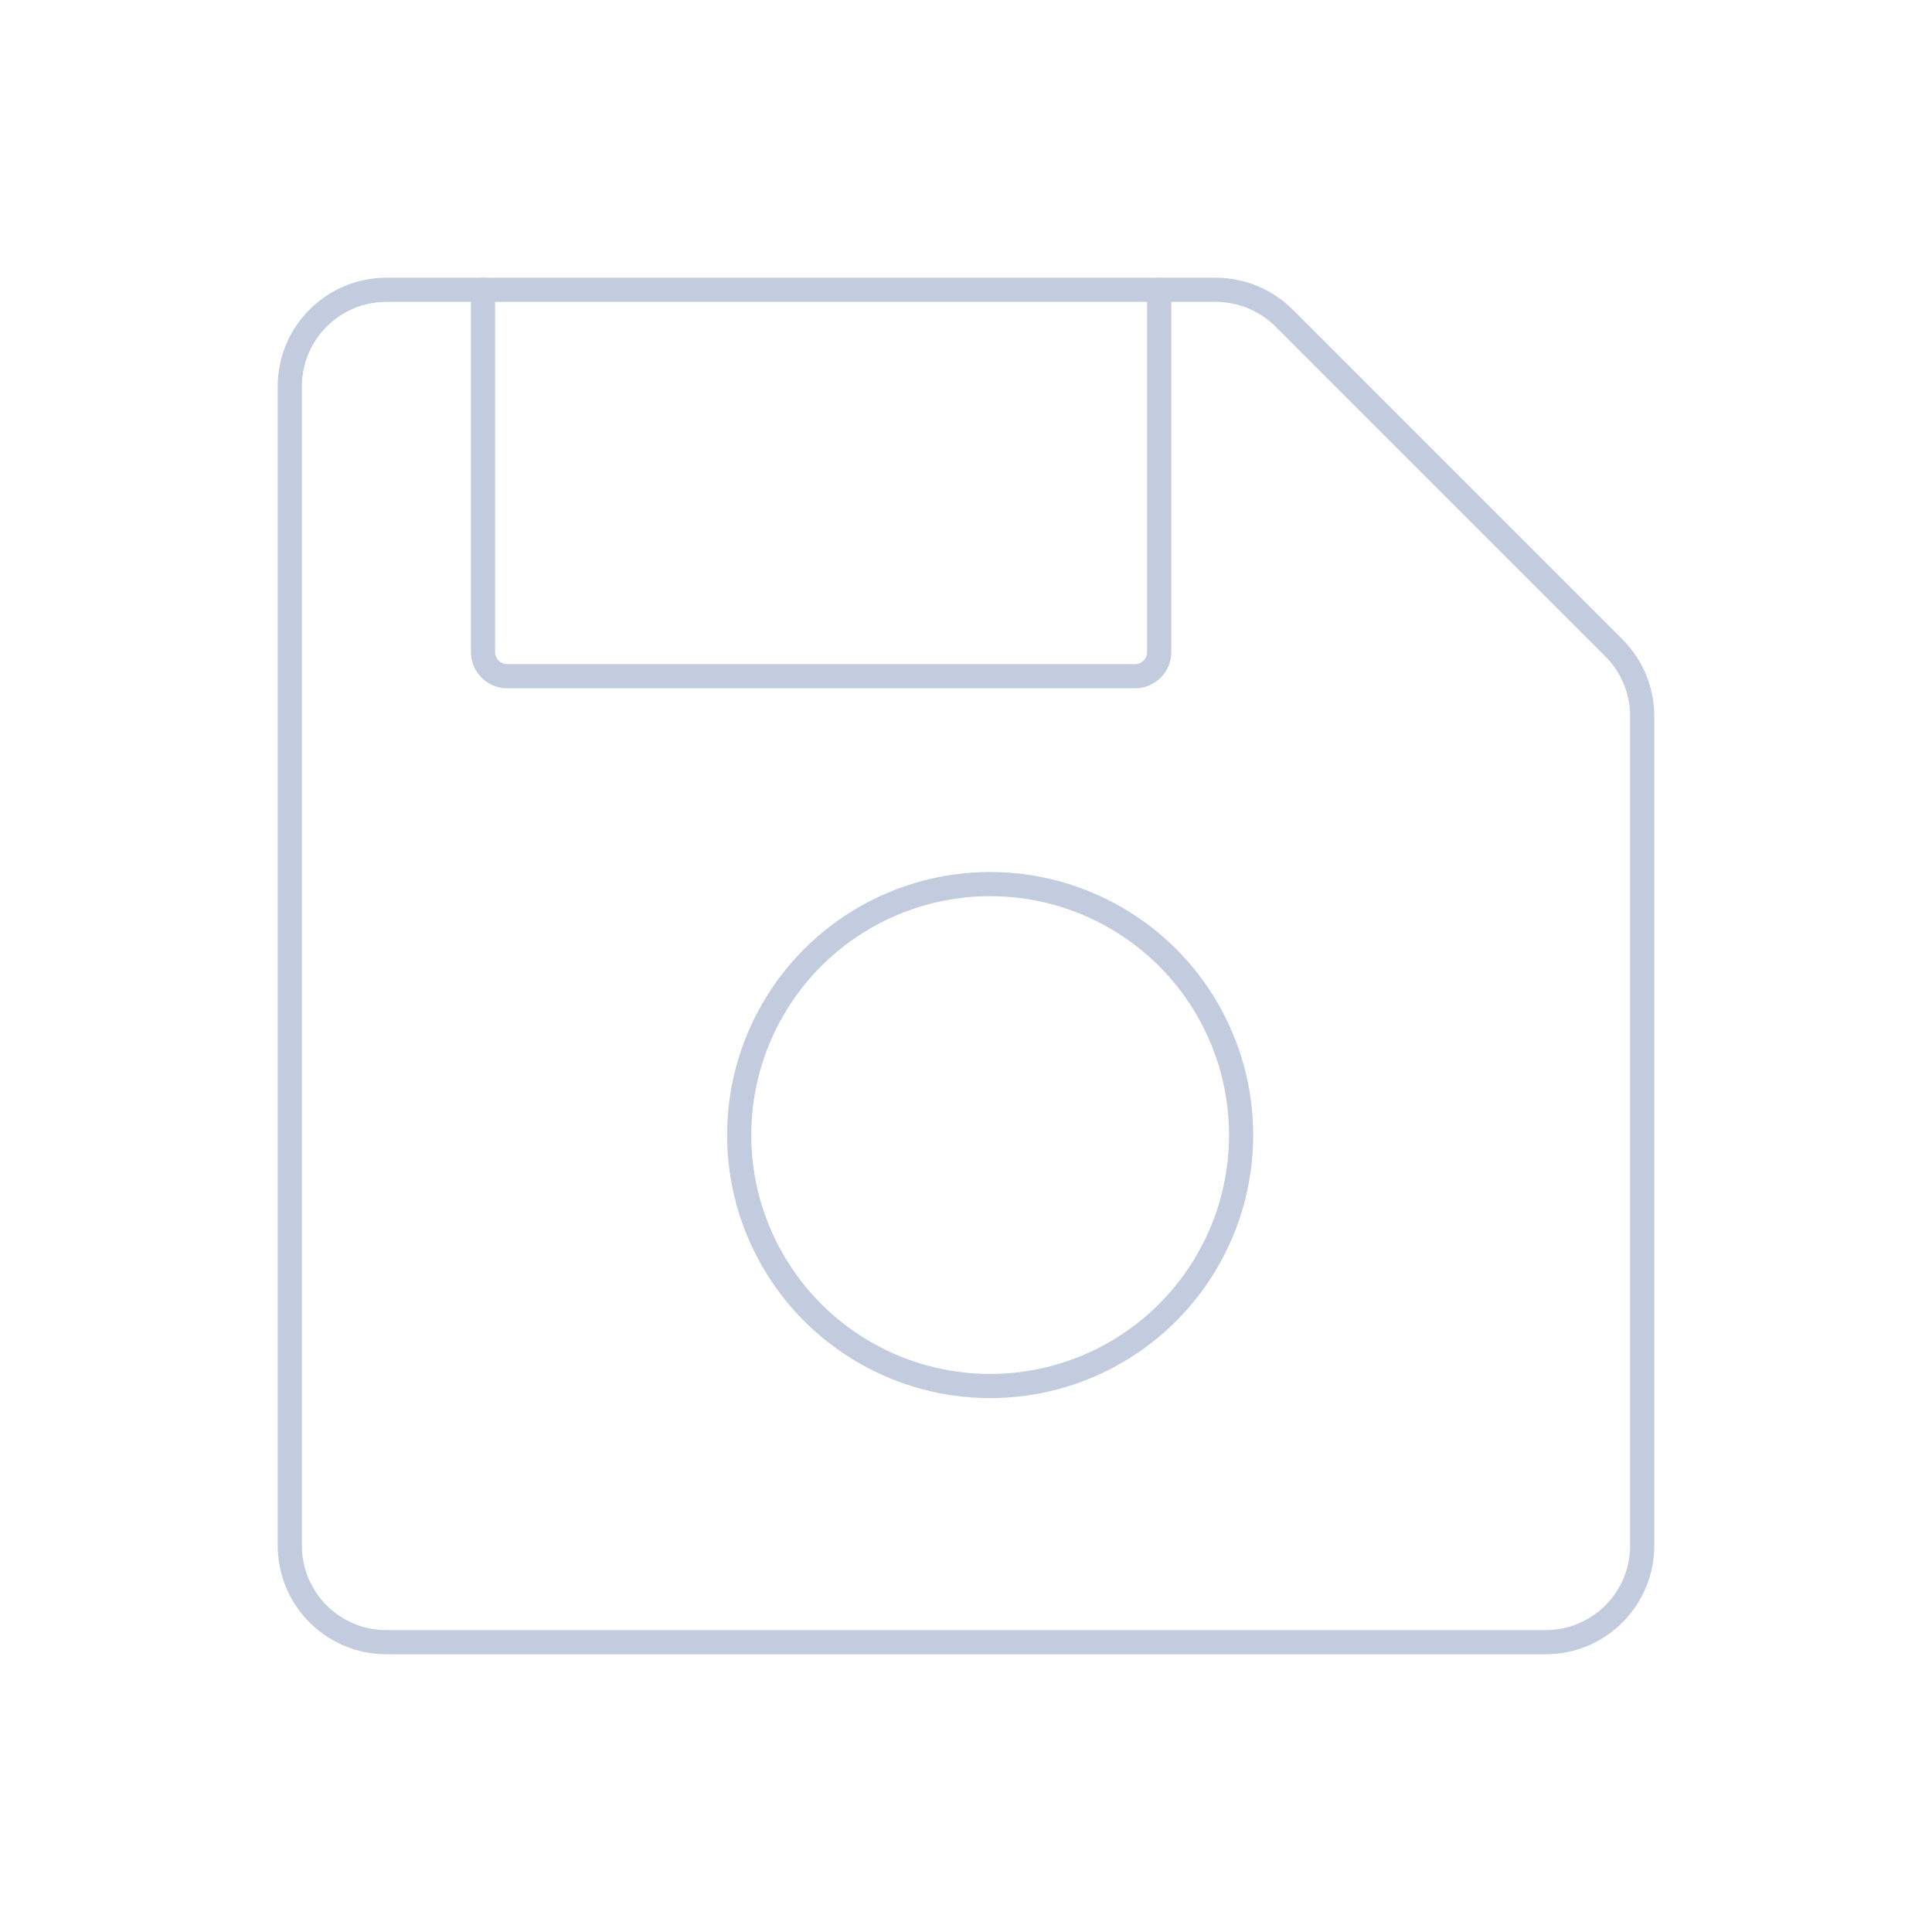 <svg width="80" height="80" viewBox="0 0 80 80" fill="none" xmlns="http://www.w3.org/2000/svg">
  <path d="M53.172 13.172C52.421 12.421 51.404 12 50.343 12H16C13.791 12 12 13.791 12 16V64C12 66.209 13.791 68 16 68H64C66.209 68 68 66.209 68 64V29.657C68 28.596 67.579 27.579 66.828 26.828L53.172 13.172Z" stroke="#C2CCDE" stroke-linecap="round" stroke-linejoin="round" />
  <path d="M48 12V27C48 27.552 47.552 28 47 28H21C20.448 28 20 27.552 20 27V12" stroke="#C2CCDE" stroke-linecap="round" stroke-linejoin="round" />
  <path d="M35.804 38C39.02 36.144 42.981 36.144 46.196 38C49.412 39.856 51.392 43.287 51.392 47C51.392 50.713 49.412 54.144 46.196 56C42.981 57.856 39.02 57.856 35.804 56C32.589 54.144 30.608 50.713 30.608 47C30.608 43.287 32.589 39.856 35.804 38Z" stroke="#C2CCDE" stroke-linecap="round" stroke-linejoin="round" />
</svg>